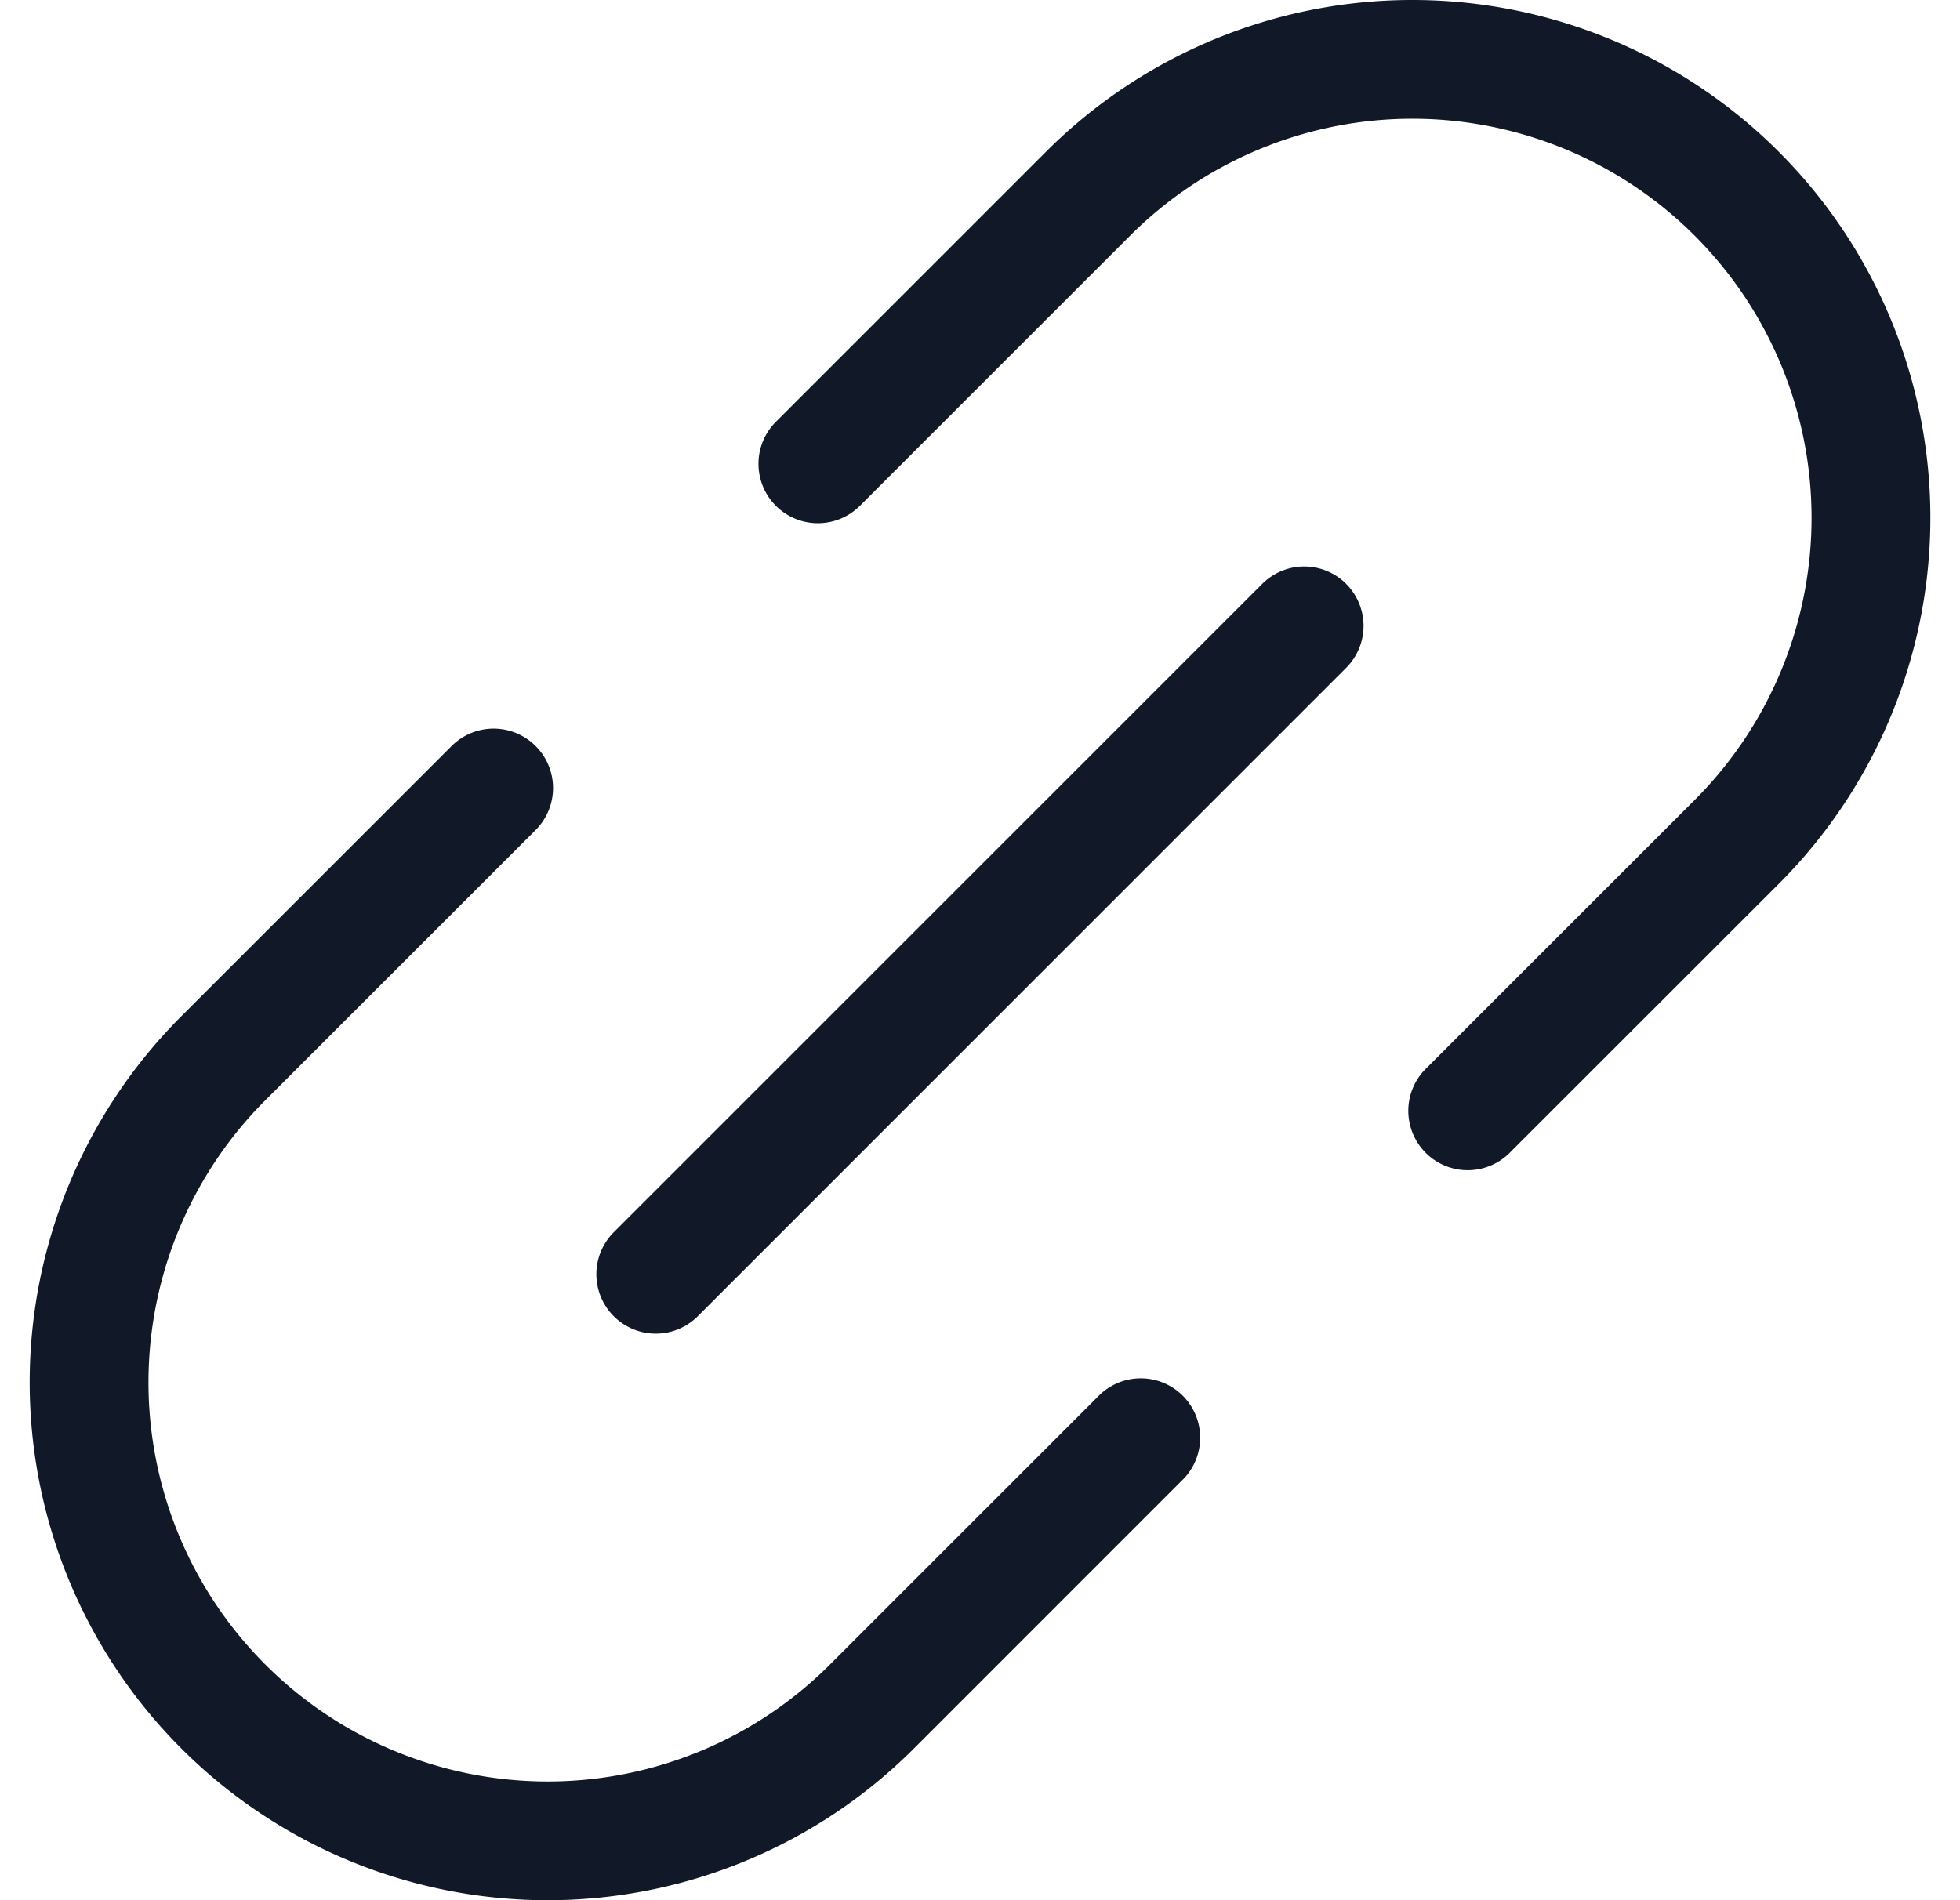 <svg xmlns="http://www.w3.org/2000/svg" width="33" height="32" fill="none" viewBox="0 0 33 32"><path fill="#111827" fill-rule="evenodd" d="M23.78 0a8.72 8.72 0 0 0-6.167 2.554l-4.55 4.55a1 1 0 0 0 1.415 1.414l4.55-4.55a6.72 6.72 0 0 1 9.504 9.505l-4.55 4.55a1 1 0 0 0 1.414 1.413l4.55-4.549A8.72 8.72 0 0 0 23.779 0m-1.114 9.833a1 1 0 0 1 0 1.414L11.748 22.166a1 1 0 0 1-1.414-1.415L21.252 9.833a1 1 0 0 1 1.414 0m-13.648 2.73a1 1 0 0 1 0 1.415l-4.55 4.55a6.72 6.72 0 0 0 9.505 9.504l4.55-4.55a1 1 0 0 1 1.413 1.414l-4.549 4.55A8.72 8.72 0 0 1 3.054 17.113l4.55-4.55a1 1 0 0 1 1.414 0" clip-rule="evenodd"/></svg>